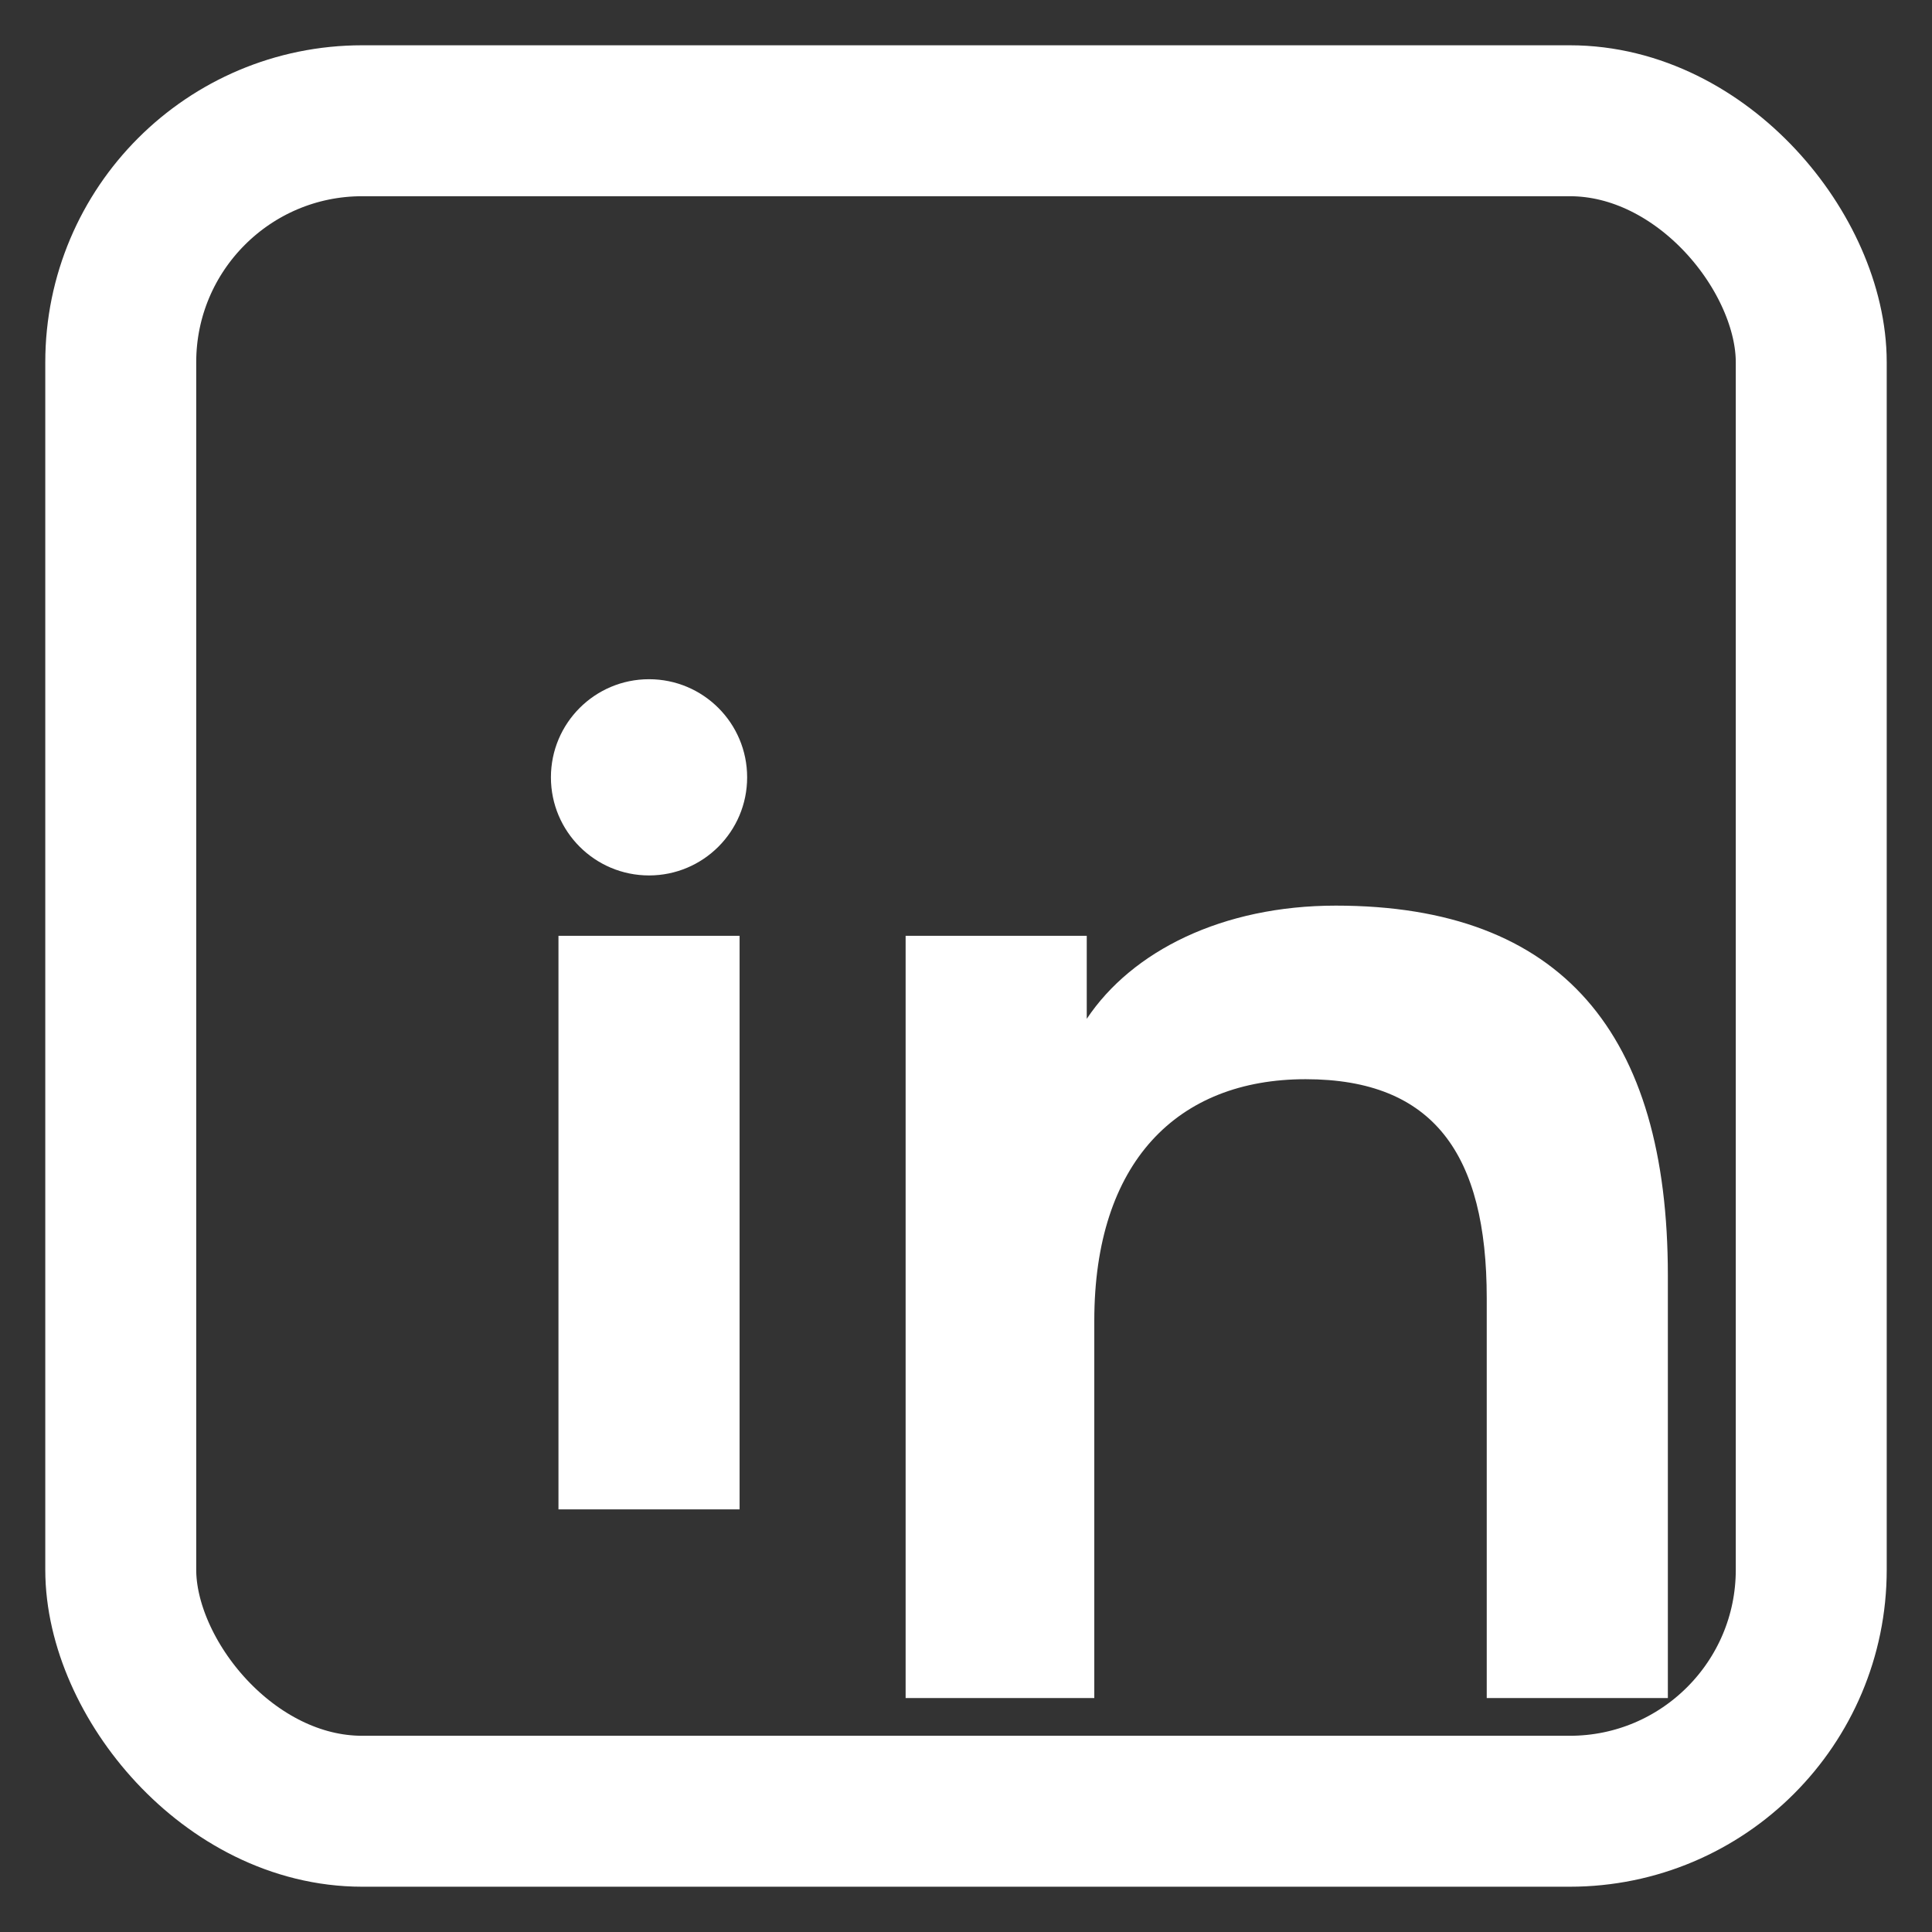 <svg xmlns="http://www.w3.org/2000/svg" viewBox="0 0 512 512" fill="#fff">
  <rect x="0" y="0" width="512" height="512" fill="#333333" stroke="none"/>
  <rect x="32" y="32" width="448" height="448" rx="64" ry="64" stroke="#fff" stroke-width="40" fill="none"/>
  <circle cx="172" cy="206" r="26" fill="#fff"/>
  <rect x="148" y="248" width="48" height="152" fill="#fff"/>
  <path d="M240 248h48v22c12-18 36-30 66-30 60 0 88 34 88 98v112h-48V344c0-38-14-58-48-58-34 0-56 22-56 64v100h-50V248z" fill="#fff"/>
</svg>
